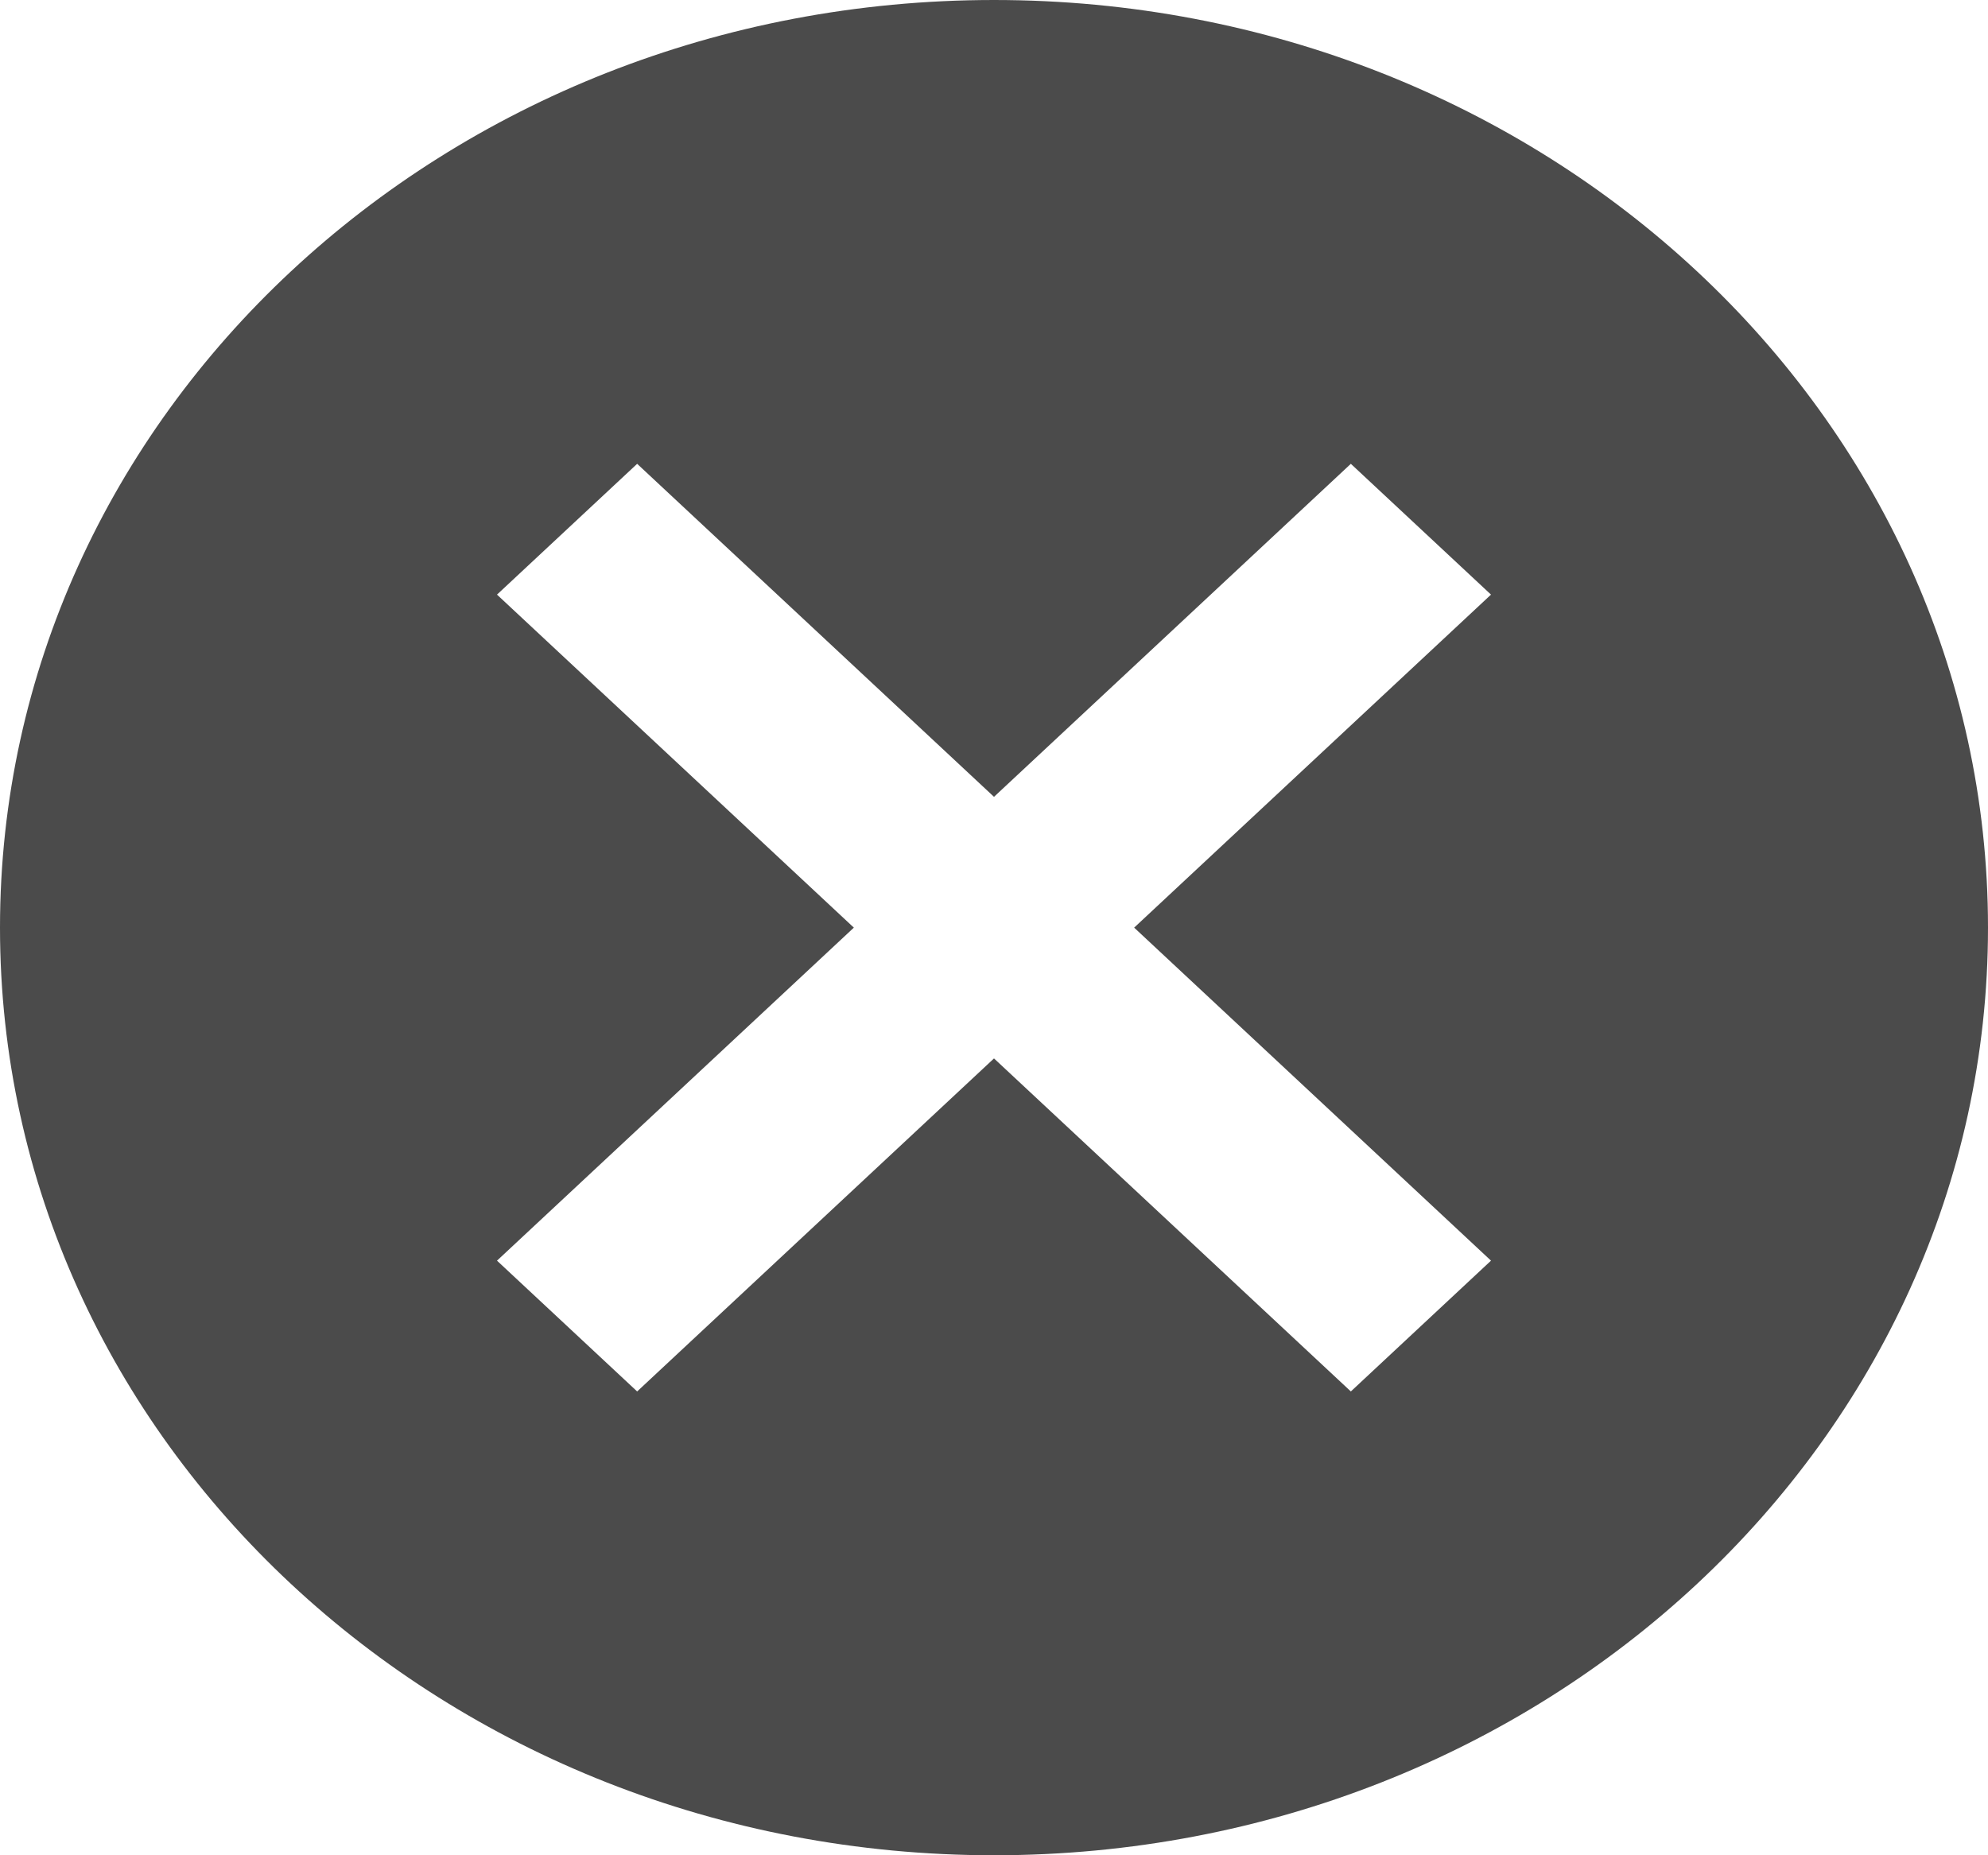 ﻿<?xml version="1.0" encoding="utf-8"?>
<svg version="1.1" xmlns:xlink="http://www.w3.org/1999/xlink" width="30px" height="28px" xmlns="http://www.w3.org/2000/svg">
  <g transform="matrix(1 0 0 1 -321 -14 )">
    <path d="M 30 14  C 30 6.258  23.295 0  15 0  C 6.705 0  0 6.258  0 14  C 0 21.742  6.705 28  15 28  C 23.295 28  30 21.742  30 14  Z M 17.115 14  L 22.5 19.026  L 20.385 21  L 15 15.974  L 9.615 21  L 7.5 19.026  L 12.885 14  L 7.5 8.974  L 9.615 7  L 15 12.026  L 20.385 7  L 22.5 8.974  L 17.115 14  Z " fill-rule="nonzero" fill="#4b4b4b" stroke="none" transform="matrix(1 0 0 1 321 14 )" />
  </g>
</svg>